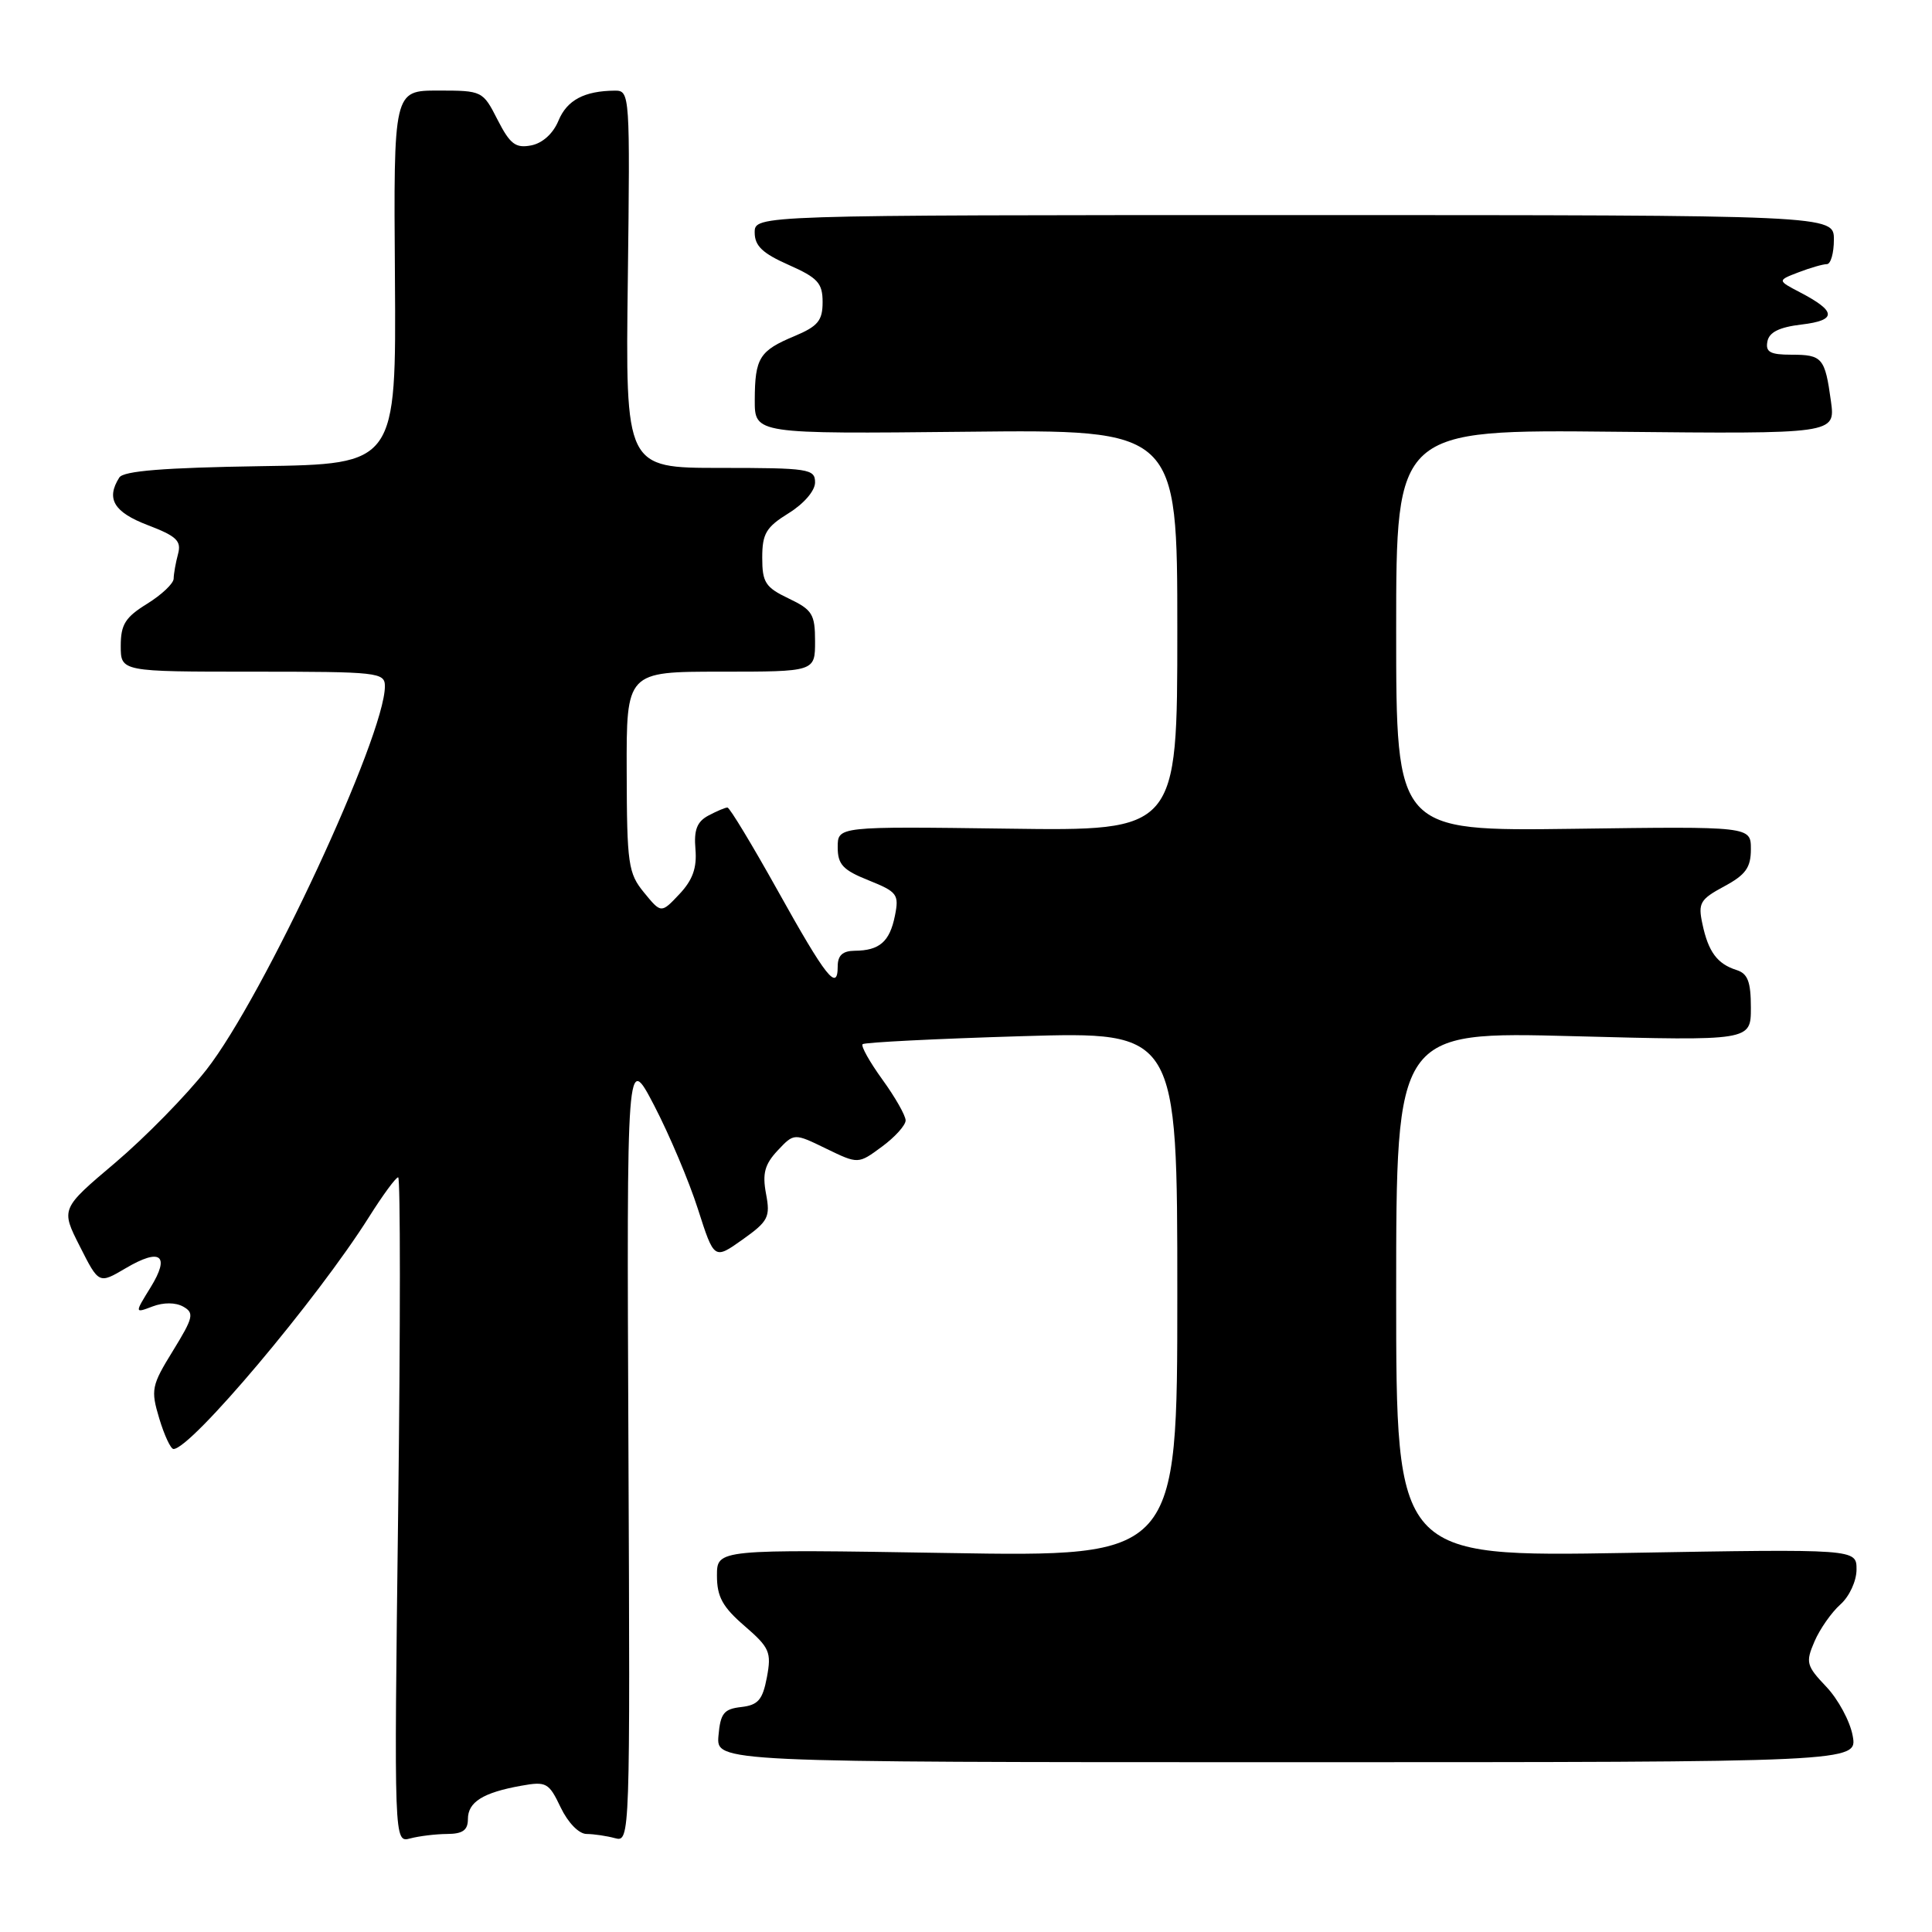 <?xml version="1.0" encoding="UTF-8" standalone="no"?>
<!DOCTYPE svg PUBLIC "-//W3C//DTD SVG 1.1//EN" "http://www.w3.org/Graphics/SVG/1.1/DTD/svg11.dtd" >
<svg xmlns="http://www.w3.org/2000/svg" xmlns:xlink="http://www.w3.org/1999/xlink" version="1.1" viewBox="0 0 256 256">
 <g >
 <path fill="currentColor"
d=" M 59.25 243.01 C 61.31 243.00 62.00 242.51 62.00 241.04 C 62.00 238.78 63.99 237.53 69.06 236.62 C 72.39 236.02 72.73 236.21 74.29 239.49 C 75.27 241.53 76.71 243.01 77.73 243.01 C 78.71 243.02 80.40 243.27 81.50 243.57 C 83.48 244.10 83.50 243.67 83.27 191.80 C 83.04 139.50 83.04 139.50 86.69 146.50 C 88.69 150.35 91.30 156.52 92.48 160.21 C 94.63 166.92 94.63 166.92 98.39 164.25 C 101.81 161.82 102.09 161.27 101.50 158.17 C 101.00 155.49 101.33 154.28 103.04 152.45 C 105.22 150.13 105.22 150.13 109.47 152.20 C 113.72 154.26 113.72 154.26 116.86 151.94 C 118.59 150.67 120.00 149.10 120.00 148.46 C 120.00 147.82 118.62 145.39 116.93 143.06 C 115.24 140.72 114.05 138.61 114.30 138.36 C 114.55 138.12 124.03 137.64 135.38 137.30 C 156.00 136.69 156.00 136.69 156.00 171.49 C 156.00 206.29 156.00 206.29 125.50 205.78 C 95.00 205.28 95.00 205.28 95.00 208.78 C 95.00 211.57 95.74 212.93 98.65 215.44 C 101.98 218.32 102.24 218.92 101.62 222.24 C 101.05 225.24 100.46 225.93 98.22 226.19 C 95.91 226.45 95.46 227.02 95.20 230.00 C 94.91 233.50 94.91 233.50 170.52 233.50 C 246.13 233.50 246.13 233.50 245.49 230.00 C 245.14 228.07 243.56 225.15 241.99 223.50 C 239.35 220.72 239.23 220.28 240.43 217.50 C 241.14 215.85 242.69 213.64 243.86 212.60 C 245.06 211.53 246.00 209.49 246.00 207.96 C 246.00 205.24 246.00 205.24 215.50 205.77 C 185.00 206.29 185.00 206.29 185.00 171.49 C 185.00 136.68 185.00 136.68 208.50 137.30 C 232.00 137.92 232.00 137.92 232.00 133.53 C 232.00 130.08 231.59 129.00 230.09 128.53 C 227.55 127.72 226.36 126.13 225.58 122.43 C 224.98 119.66 225.27 119.17 228.46 117.45 C 231.31 115.92 232.00 114.96 232.00 112.52 C 232.00 109.50 232.00 109.50 208.50 109.82 C 185.00 110.13 185.00 110.13 185.00 83.52 C 185.00 56.91 185.00 56.91 214.10 57.21 C 243.20 57.50 243.20 57.50 242.61 53.17 C 241.82 47.41 241.47 47.00 237.37 47.00 C 234.56 47.00 233.92 46.65 234.19 45.25 C 234.42 44.02 235.76 43.35 238.73 43.00 C 243.42 42.44 243.36 41.26 238.50 38.73 C 235.50 37.16 235.50 37.16 238.32 36.08 C 239.86 35.49 241.55 35.00 242.07 35.00 C 242.58 35.00 243.00 33.54 243.00 31.75 C 243.00 28.50 243.00 28.50 171.50 28.50 C 100.00 28.50 100.00 28.50 100.00 30.81 C 100.00 32.58 101.04 33.57 104.50 35.10 C 108.36 36.81 109.00 37.51 109.00 40.03 C 109.00 42.48 108.38 43.23 105.29 44.53 C 100.63 46.47 100.03 47.42 100.01 53.00 C 100.00 57.50 100.00 57.50 128.00 57.21 C 156.00 56.91 156.00 56.91 156.00 83.51 C 156.00 110.11 156.00 110.11 133.50 109.80 C 111.00 109.50 111.00 109.50 111.00 112.26 C 111.00 114.55 111.69 115.29 115.10 116.65 C 118.90 118.18 119.15 118.51 118.58 121.35 C 117.89 124.78 116.54 125.96 113.25 125.98 C 111.65 126.00 111.00 126.59 111.00 128.06 C 111.00 131.46 109.46 129.52 103.04 117.99 C 99.67 111.95 96.68 107.00 96.39 107.00 C 96.10 107.00 94.97 107.48 93.86 108.07 C 92.35 108.88 91.93 109.98 92.15 112.52 C 92.36 114.99 91.79 116.60 90.03 118.47 C 87.61 121.04 87.61 121.04 85.34 118.27 C 83.24 115.71 83.07 114.51 83.04 102.25 C 83.00 89.00 83.00 89.00 95.50 89.00 C 108.00 89.00 108.00 89.00 108.00 84.98 C 108.00 81.38 107.64 80.80 104.50 79.30 C 101.42 77.83 101.00 77.18 101.00 73.90 C 101.00 70.71 101.51 69.85 104.50 68.00 C 106.53 66.74 108.00 65.03 108.00 63.92 C 108.00 62.13 107.16 62.00 95.44 62.00 C 82.87 62.00 82.87 62.00 83.19 37.00 C 83.49 12.56 83.46 12.00 81.50 12.01 C 77.43 12.04 75.13 13.26 74.00 15.99 C 73.29 17.71 71.88 18.98 70.37 19.27 C 68.32 19.66 67.58 19.10 65.93 15.87 C 63.98 12.04 63.90 12.00 58.06 12.00 C 52.15 12.00 52.15 12.00 52.33 36.75 C 52.50 61.50 52.50 61.50 34.54 61.77 C 21.71 61.97 16.37 62.40 15.81 63.27 C 14.02 66.09 15.08 67.86 19.57 69.58 C 23.40 71.04 24.06 71.67 23.59 73.41 C 23.28 74.56 23.02 76.03 23.01 76.67 C 23.01 77.31 21.42 78.81 19.50 80.00 C 16.60 81.79 16.00 82.75 16.00 85.58 C 16.00 89.00 16.00 89.00 33.50 89.00 C 50.15 89.00 51.00 89.09 51.00 90.94 C 51.00 97.51 34.92 132.07 27.37 141.72 C 24.69 145.14 19.25 150.69 15.28 154.06 C 8.05 160.17 8.05 160.17 10.58 165.15 C 13.10 170.14 13.10 170.14 16.63 168.06 C 21.28 165.31 22.59 166.31 19.95 170.59 C 17.83 174.02 17.83 174.02 20.22 173.11 C 21.67 172.56 23.26 172.57 24.27 173.13 C 25.77 173.97 25.63 174.57 22.92 178.98 C 20.07 183.60 19.96 184.15 21.10 187.95 C 21.77 190.18 22.62 192.00 22.99 192.00 C 25.31 192.00 42.03 172.15 48.90 161.25 C 50.72 158.36 52.45 156.00 52.76 156.00 C 53.06 156.00 53.06 175.84 52.76 200.09 C 52.21 244.18 52.21 244.18 54.36 243.60 C 55.54 243.29 57.74 243.02 59.25 243.01 Z "/>
</g>
</svg>